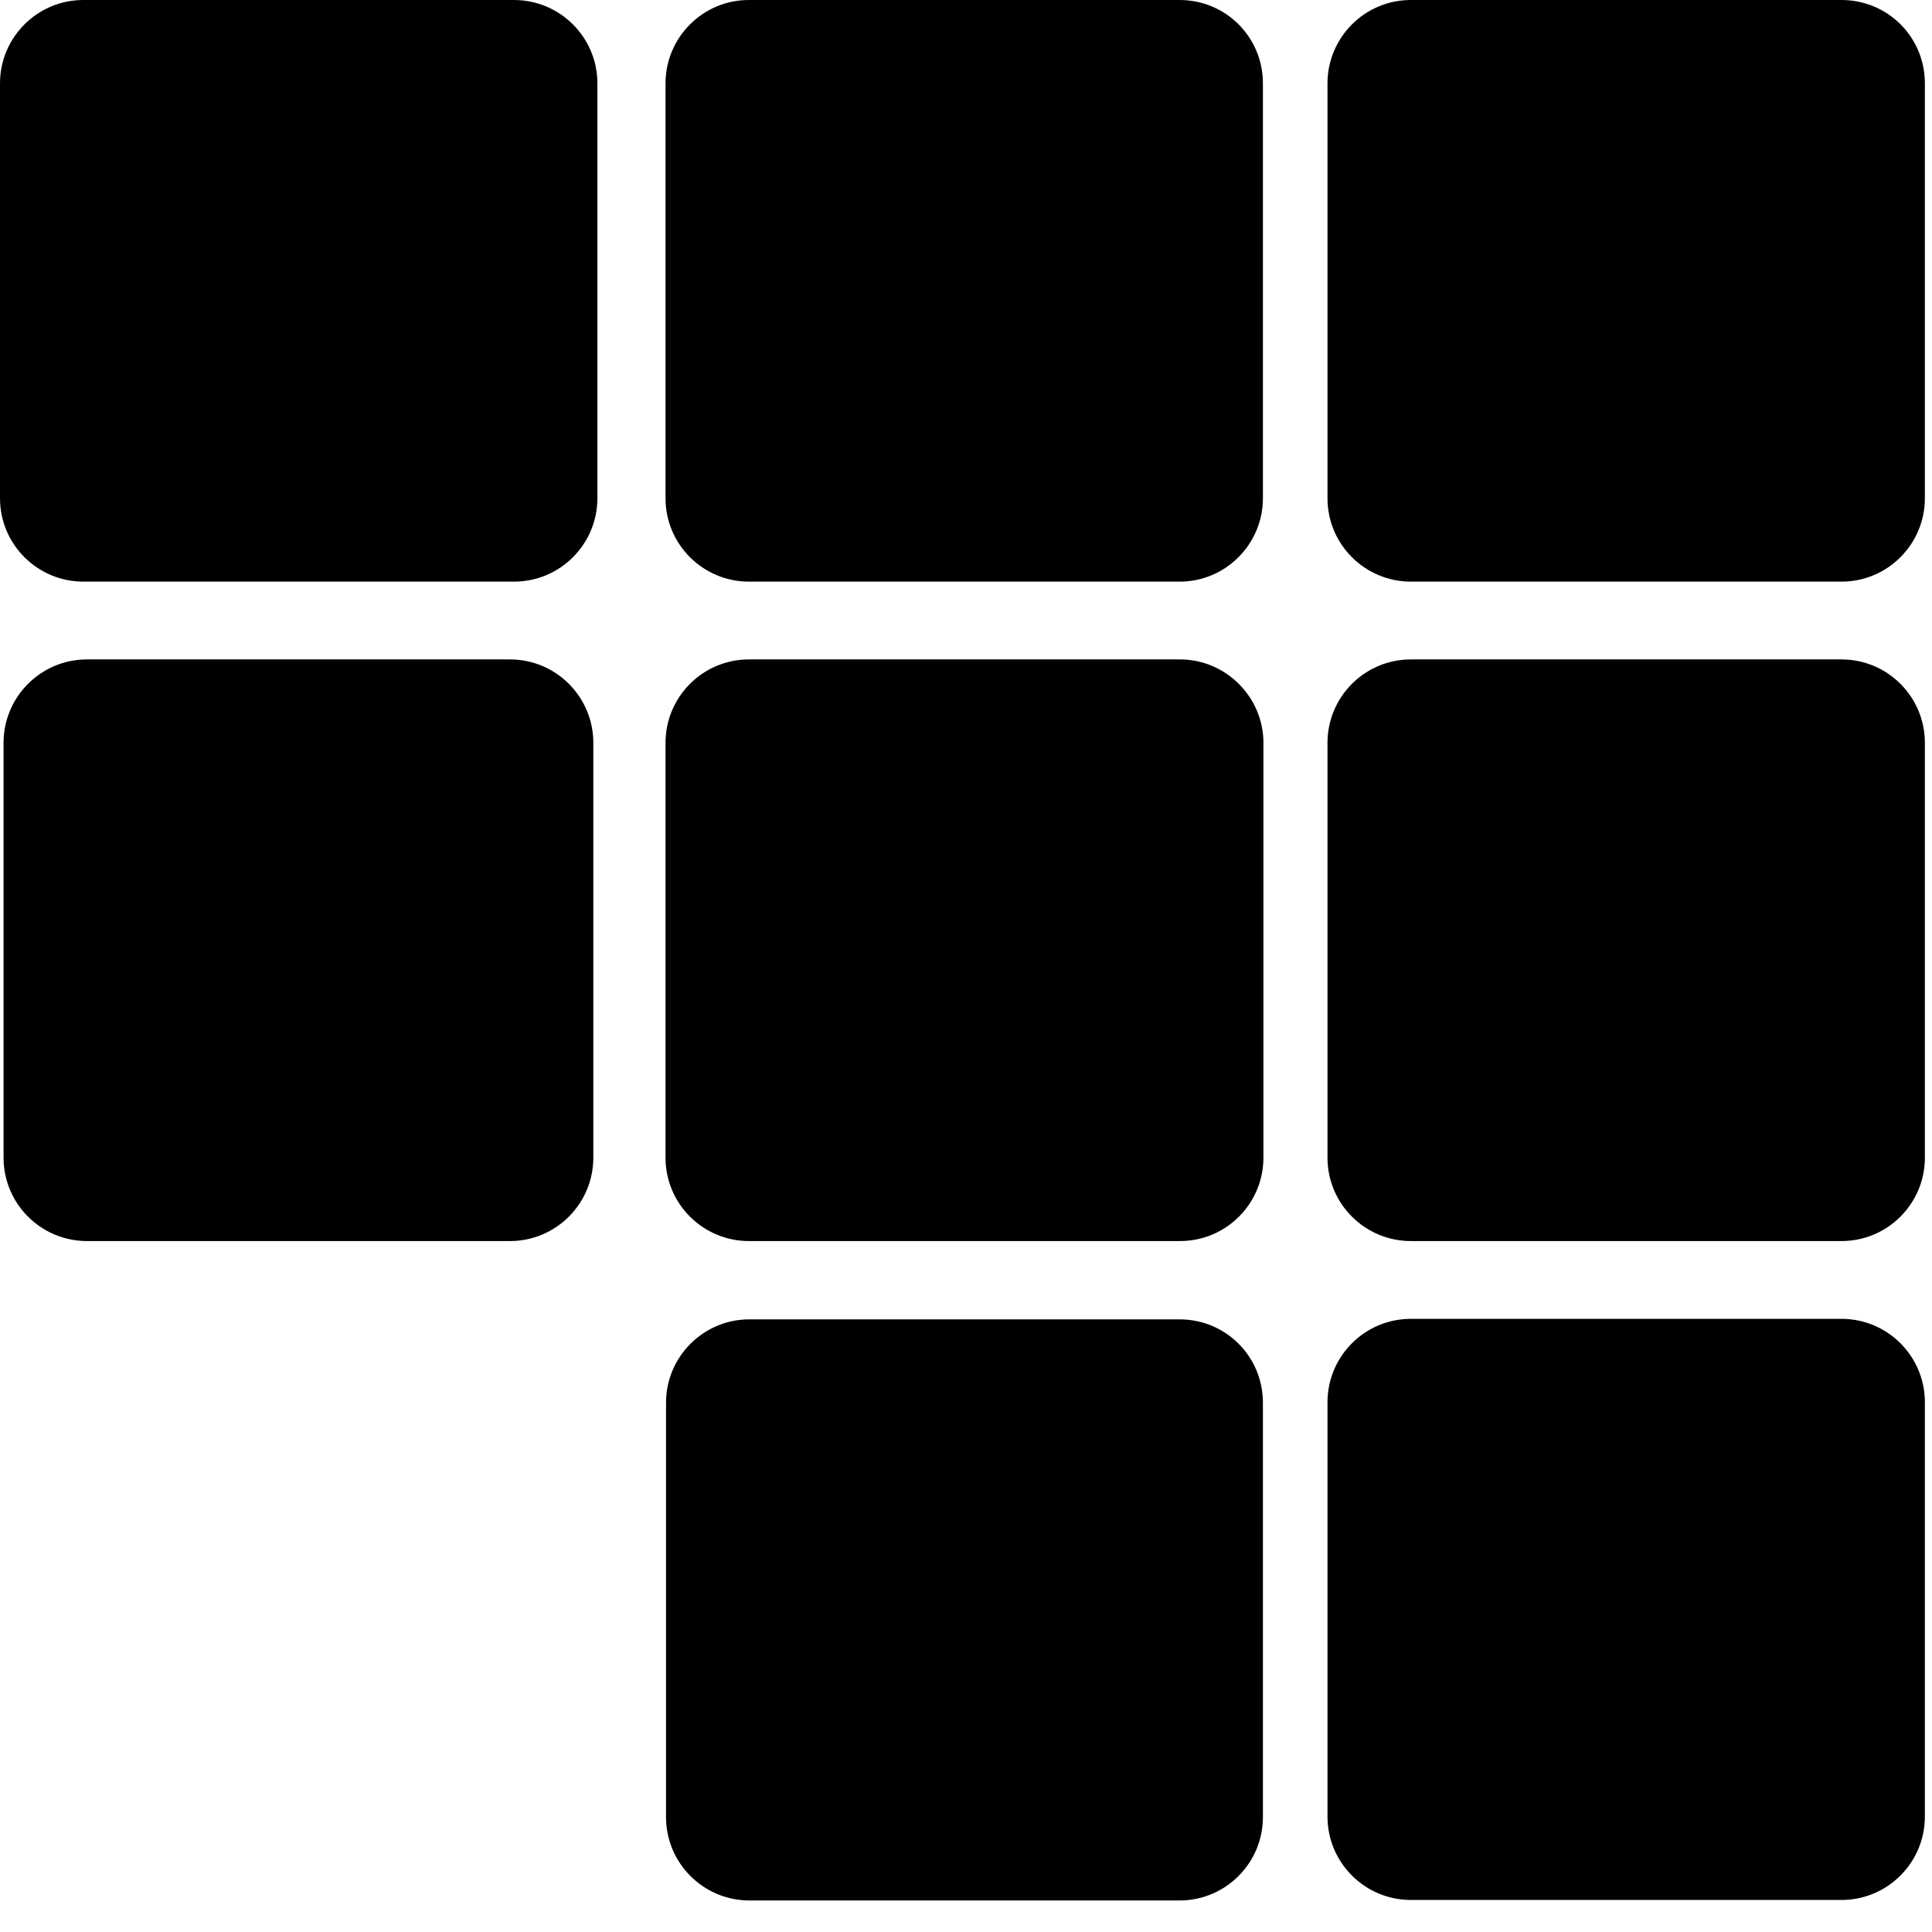 <svg width="38" height="38" viewBox="0 0 38 38" fill="none" xmlns="http://www.w3.org/2000/svg">
<path d="M1.72 13.38H10.04C10.72 13.38 11.27 13.93 11.27 14.61V22.77C11.27 23.45 10.72 24 10.04 24H1.72C1.04 24 0.49 23.45 0.49 22.77V14.61C0.49 13.93 1.04 13.38 1.72 13.38ZM14.73 13.38H23.21C23.89 13.38 24.44 13.93 24.44 14.61V22.77C24.44 23.45 23.89 24 23.21 24H14.73C14.05 24 13.5 23.45 13.5 22.77V14.61C13.5 13.93 14.05 13.38 14.73 13.38ZM27.76 13.38H36.23C36.91 13.38 37.46 13.93 37.46 14.61V22.77C37.46 23.45 36.91 24 36.23 24H27.76C27.08 24 26.53 23.45 26.53 22.77V14.61C26.53 13.93 27.08 13.38 27.76 13.38ZM27.76 0.41H36.23C36.91 0.41 37.46 0.96 37.46 1.64V9.8C37.46 10.48 36.91 11.03 36.23 11.03H27.76C27.08 11.03 26.53 10.48 26.53 9.8V1.64C26.53 0.96 27.08 0.41 27.76 0.41ZM27.76 26.36H36.23C36.91 26.36 37.46 26.91 37.46 27.59V35.75C37.46 36.43 36.91 36.98 36.23 36.98H27.76C27.08 36.98 26.53 36.43 26.53 35.75V27.59C26.53 26.9 27.08 26.36 27.76 26.36ZM14.74 0.41H23.2C23.88 0.41 24.43 0.96 24.43 1.64V9.8C24.43 10.48 23.88 11.03 23.2 11.03H14.73C14.05 11.03 13.5 10.48 13.5 9.8V1.64C13.51 0.96 14.06 0.41 14.74 0.41ZM14.74 26.36H23.2C23.88 26.36 24.43 26.91 24.43 27.59V35.74C24.43 36.42 23.88 36.97 23.2 36.97H14.74C14.06 36.97 13.51 36.42 13.51 35.74V27.59C13.51 26.91 14.06 26.36 14.74 26.36ZM1.64 0.41H10.11C10.79 0.41 11.34 0.96 11.34 1.64V9.8C11.34 10.48 10.79 11.03 10.11 11.03H1.64C0.96 11.03 0.41 10.48 0.41 9.8V1.64C0.41 0.96 0.96 0.41 1.64 0.41Z" fill="#000"/>
<path d="M37.86 1.64V9.8C37.86 10.7 37.13 11.44 36.22 11.44H27.75C26.85 11.44 26.11 10.71 26.11 9.8V1.64C26.11 0.74 26.84 0 27.75 0H36.22C37.13 0 37.86 0.73 37.86 1.64ZM26.94 9.8C26.94 10.25 27.31 10.62 27.76 10.62H36.23C36.68 10.62 37.05 10.25 37.05 9.8V1.64C37.05 1.19 36.68 0.82 36.23 0.82H27.76C27.31 0.82 26.94 1.19 26.94 1.64V9.8ZM37.86 14.61V22.77C37.86 23.67 37.13 24.41 36.22 24.41H27.75C26.85 24.41 26.11 23.68 26.11 22.77V14.61C26.11 13.71 26.84 12.97 27.75 12.97H36.22C37.13 12.97 37.86 13.71 37.86 14.61ZM26.94 22.77C26.94 23.22 27.31 23.59 27.76 23.59H36.23C36.68 23.59 37.05 23.22 37.05 22.77V14.61C37.05 14.16 36.68 13.79 36.23 13.79H27.76C27.31 13.79 26.94 14.16 26.94 14.61V22.77ZM37.86 27.58V35.73C37.86 36.63 37.13 37.37 36.22 37.37H27.75C26.85 37.37 26.11 36.64 26.11 35.73V27.58C26.11 26.68 26.84 25.94 27.75 25.94H36.22C37.13 25.94 37.86 26.68 37.86 27.58ZM26.94 35.74C26.94 36.19 27.31 36.56 27.76 36.56H36.23C36.68 36.56 37.05 36.19 37.05 35.74V27.59C37.05 27.14 36.68 26.77 36.23 26.77H27.76C27.31 26.77 26.94 27.14 26.94 27.59V35.74ZM24.85 14.61V22.77C24.85 23.67 24.12 24.41 23.21 24.41H14.73C13.83 24.41 13.09 23.68 13.09 22.77V14.61C13.09 13.71 13.82 12.97 14.73 12.97H23.21C24.11 12.97 24.85 13.71 24.85 14.61ZM13.92 22.77C13.92 23.22 14.29 23.59 14.74 23.59H23.22C23.67 23.59 24.04 23.22 24.04 22.77V14.61C24.04 14.16 23.67 13.79 23.22 13.79H14.74C14.29 13.79 13.92 14.16 13.92 14.61V22.77ZM24.84 1.64V9.8C24.84 10.7 24.11 11.44 23.2 11.44H14.73C13.83 11.44 13.09 10.71 13.09 9.8V1.64C13.09 0.74 13.82 0 14.73 0H23.2C24.11 0 24.84 0.73 24.84 1.64ZM13.92 9.8C13.92 10.25 14.29 10.62 14.74 10.62H23.2C23.65 10.62 24.02 10.25 24.02 9.8V1.64C24.02 1.19 23.65 0.82 23.2 0.82H14.73C14.28 0.82 13.91 1.19 13.91 1.64V9.8H13.92ZM24.84 27.59V35.74C24.84 36.64 24.11 37.38 23.2 37.38H14.74C13.84 37.38 13.1 36.65 13.1 35.74V27.59C13.1 26.69 13.83 25.95 14.74 25.95H23.2C24.11 25.95 24.84 26.68 24.84 27.59ZM13.92 35.74C13.92 36.19 14.29 36.56 14.74 36.56H23.2C23.65 36.56 24.02 36.19 24.02 35.74V27.59C24.02 27.14 23.65 26.77 23.2 26.77H14.74C14.29 26.77 13.92 27.14 13.92 27.59V35.74ZM11.75 1.64V9.8C11.75 10.7 11.02 11.44 10.11 11.44H1.64C0.74 11.44 0 10.71 0 9.8V1.64C0 0.74 0.73 0 1.64 0H10.11C11.01 0 11.75 0.73 11.75 1.64ZM0.83 9.8C0.83 10.25 1.2 10.62 1.65 10.62H10.12C10.57 10.62 10.94 10.25 10.94 9.8V1.64C10.94 1.19 10.57 0.82 10.12 0.82H1.65C1.2 0.82 0.83 1.19 0.83 1.64V9.8ZM11.67 14.61V22.77C11.67 23.67 10.94 24.41 10.03 24.41H1.71C0.81 24.41 0.07 23.68 0.07 22.77V14.61C0.07 13.71 0.8 12.97 1.71 12.97H10.03C10.94 12.97 11.67 13.71 11.67 14.61ZM0.9 22.77C0.9 23.22 1.27 23.59 1.72 23.59H10.04C10.49 23.59 10.86 23.22 10.86 22.77V14.61C10.86 14.16 10.49 13.79 10.04 13.79H1.72C1.27 13.79 0.9 14.16 0.9 14.61V22.77Z" fill="#000"/>
</svg>
